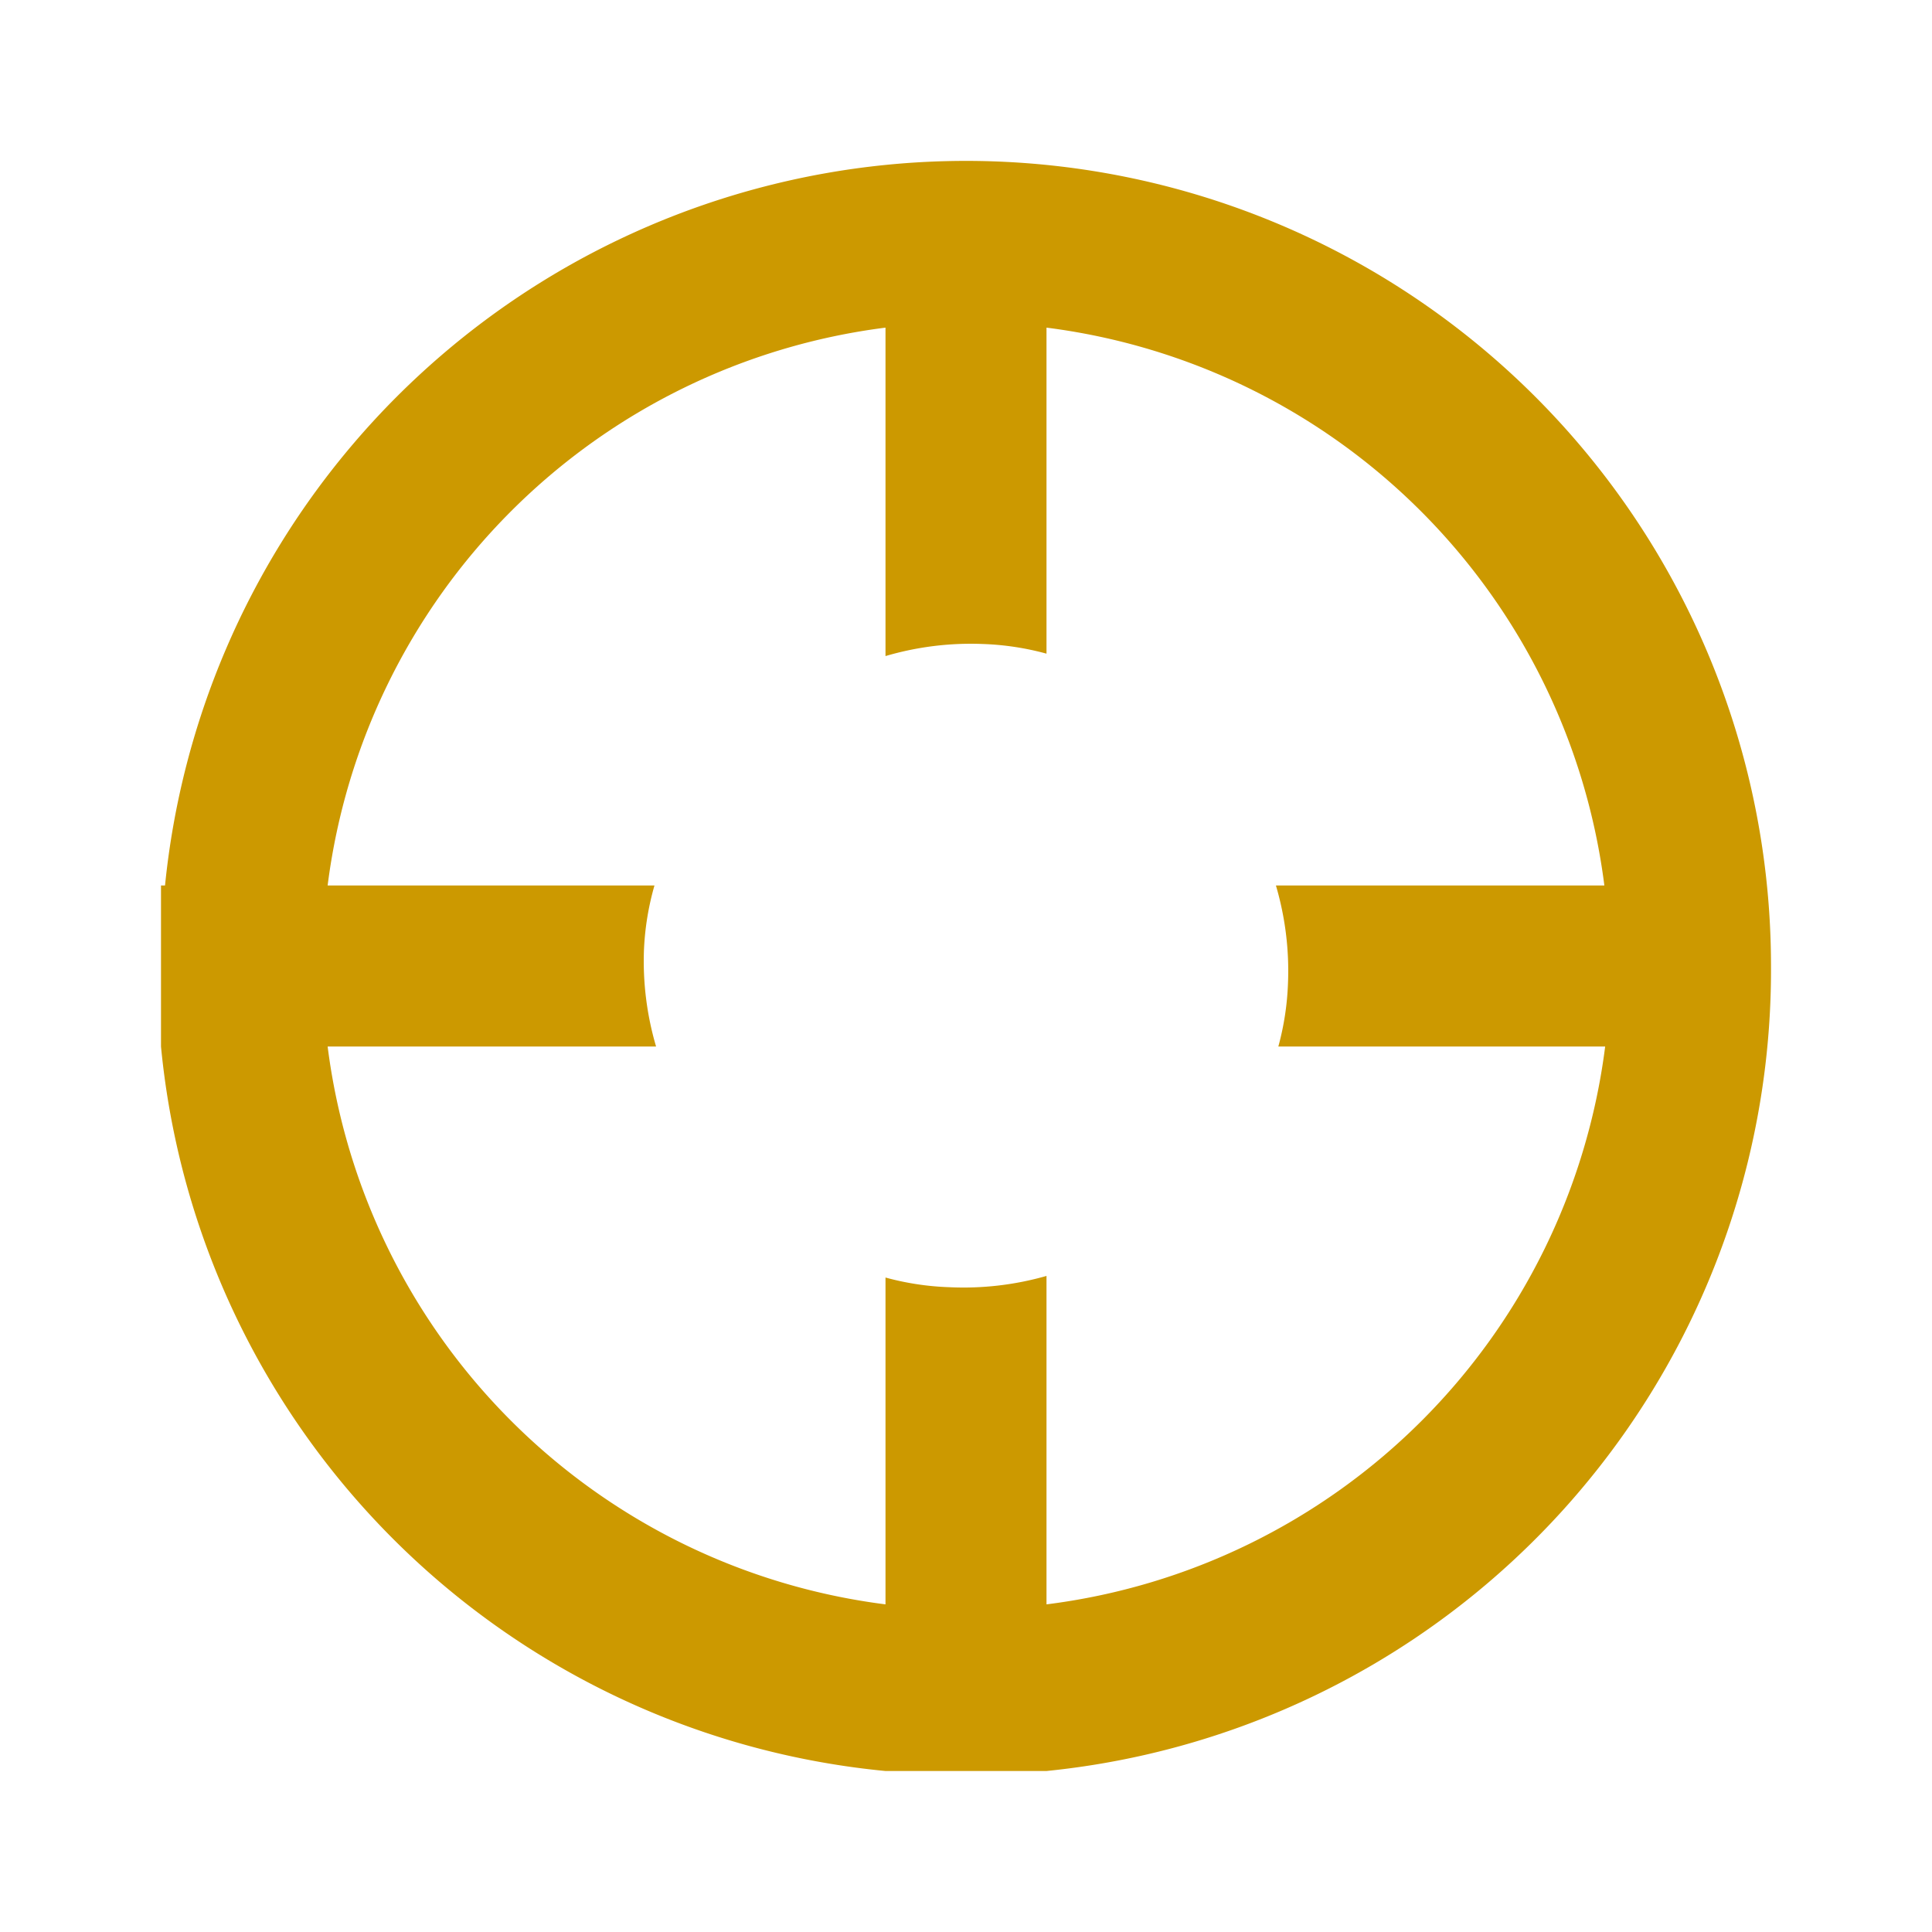 <svg id="Layer_1" data-name="Layer 1" xmlns="http://www.w3.org/2000/svg" viewBox="0 0 24 24"><defs><style>.cls-1{fill:#c90;}</style></defs><title>-goldtarget</title><path class="cls-1" d="M22,12A10,10,0,0,0,2.05,11H2v2h0a10,10,0,0,0,9,9V22h2V22A10,10,0,0,0,22,12Zm-9,7.93V15.85a3.75,3.75,0,0,1-1.21.14,3.43,3.43,0,0,1-.79-.12v4.06A8,8,0,0,1,4.07,13H8.15A3.75,3.75,0,0,1,8,11.79,3.43,3.43,0,0,1,8.13,11H4.07A8,8,0,0,1,11,4.07V8.15A3.75,3.75,0,0,1,12.21,8a3.43,3.43,0,0,1,.79.12V4.07A8,8,0,0,1,19.93,11H15.85A3.75,3.75,0,0,1,16,12.21a3.43,3.43,0,0,1-.12.79h4.06A8,8,0,0,1,13,19.93Z"/></svg>